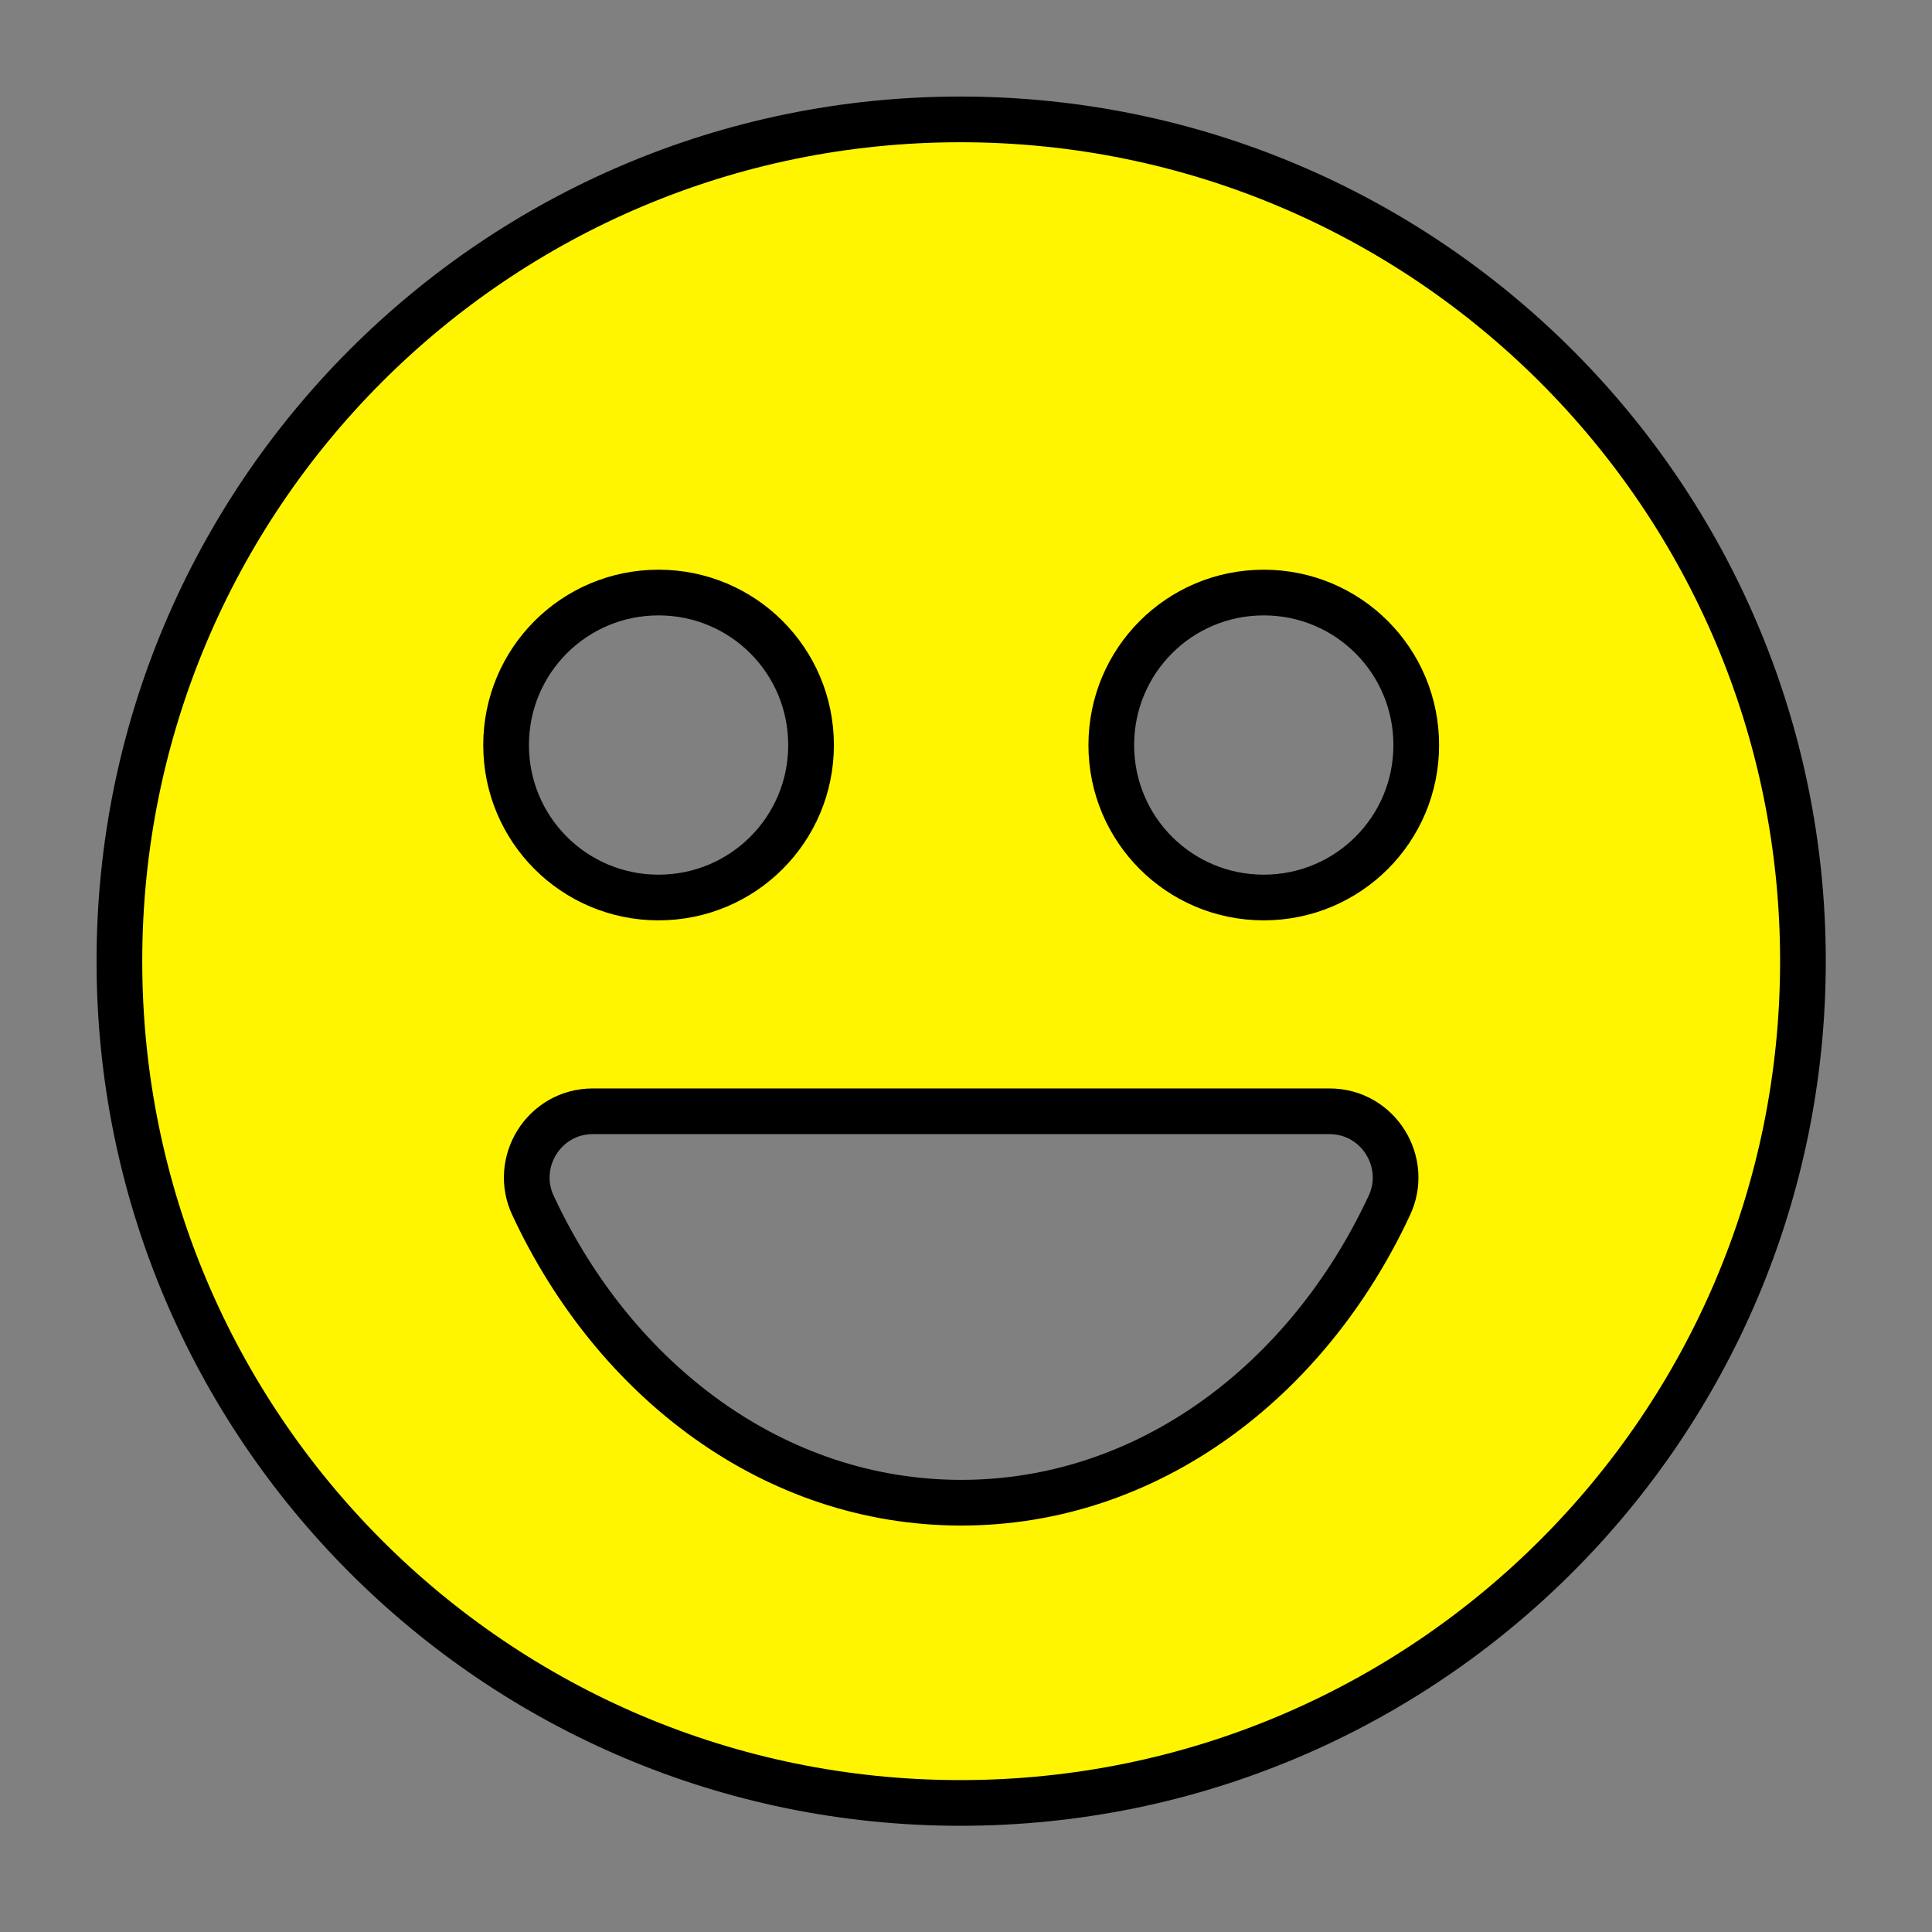 <svg width="20" height="20" viewBox="0 0 20 20" fill="none" xmlns="http://www.w3.org/2000/svg">
<rect x="0" y="0" width="20" height="20" fill="#808080" stroke="none"/>
<path d="M1.236 9.95C1.236 5.14 5.131 1.236 9.941 1.236C14.76 1.236 18.664 5.14 18.664 9.95C18.664 14.76 14.76 18.664 9.941 18.664C5.131 18.664 1.236 14.76 1.236 9.95ZM8.396 7.713C8.396 6.839 7.691 6.134 6.817 6.134C5.944 6.134 5.239 6.839 5.239 7.713C5.239 8.586 5.944 9.291 6.817 9.291C7.691 9.291 8.396 8.586 8.396 7.713ZM9.95 15.556C11.886 15.556 13.534 14.295 14.379 12.486C14.596 12.036 14.27 11.504 13.763 11.504H6.137C5.63 11.504 5.304 12.036 5.521 12.486C6.366 14.295 8.014 15.556 9.95 15.556ZM11.504 7.713C11.504 8.586 12.209 9.291 13.082 9.291C13.956 9.291 14.661 8.586 14.661 7.713C14.661 6.839 13.956 6.134 13.082 6.134C12.209 6.134 11.504 6.839 11.504 7.713Z" fill="#FFF500" stroke="black" stroke-width="0.473"/>
</svg>
